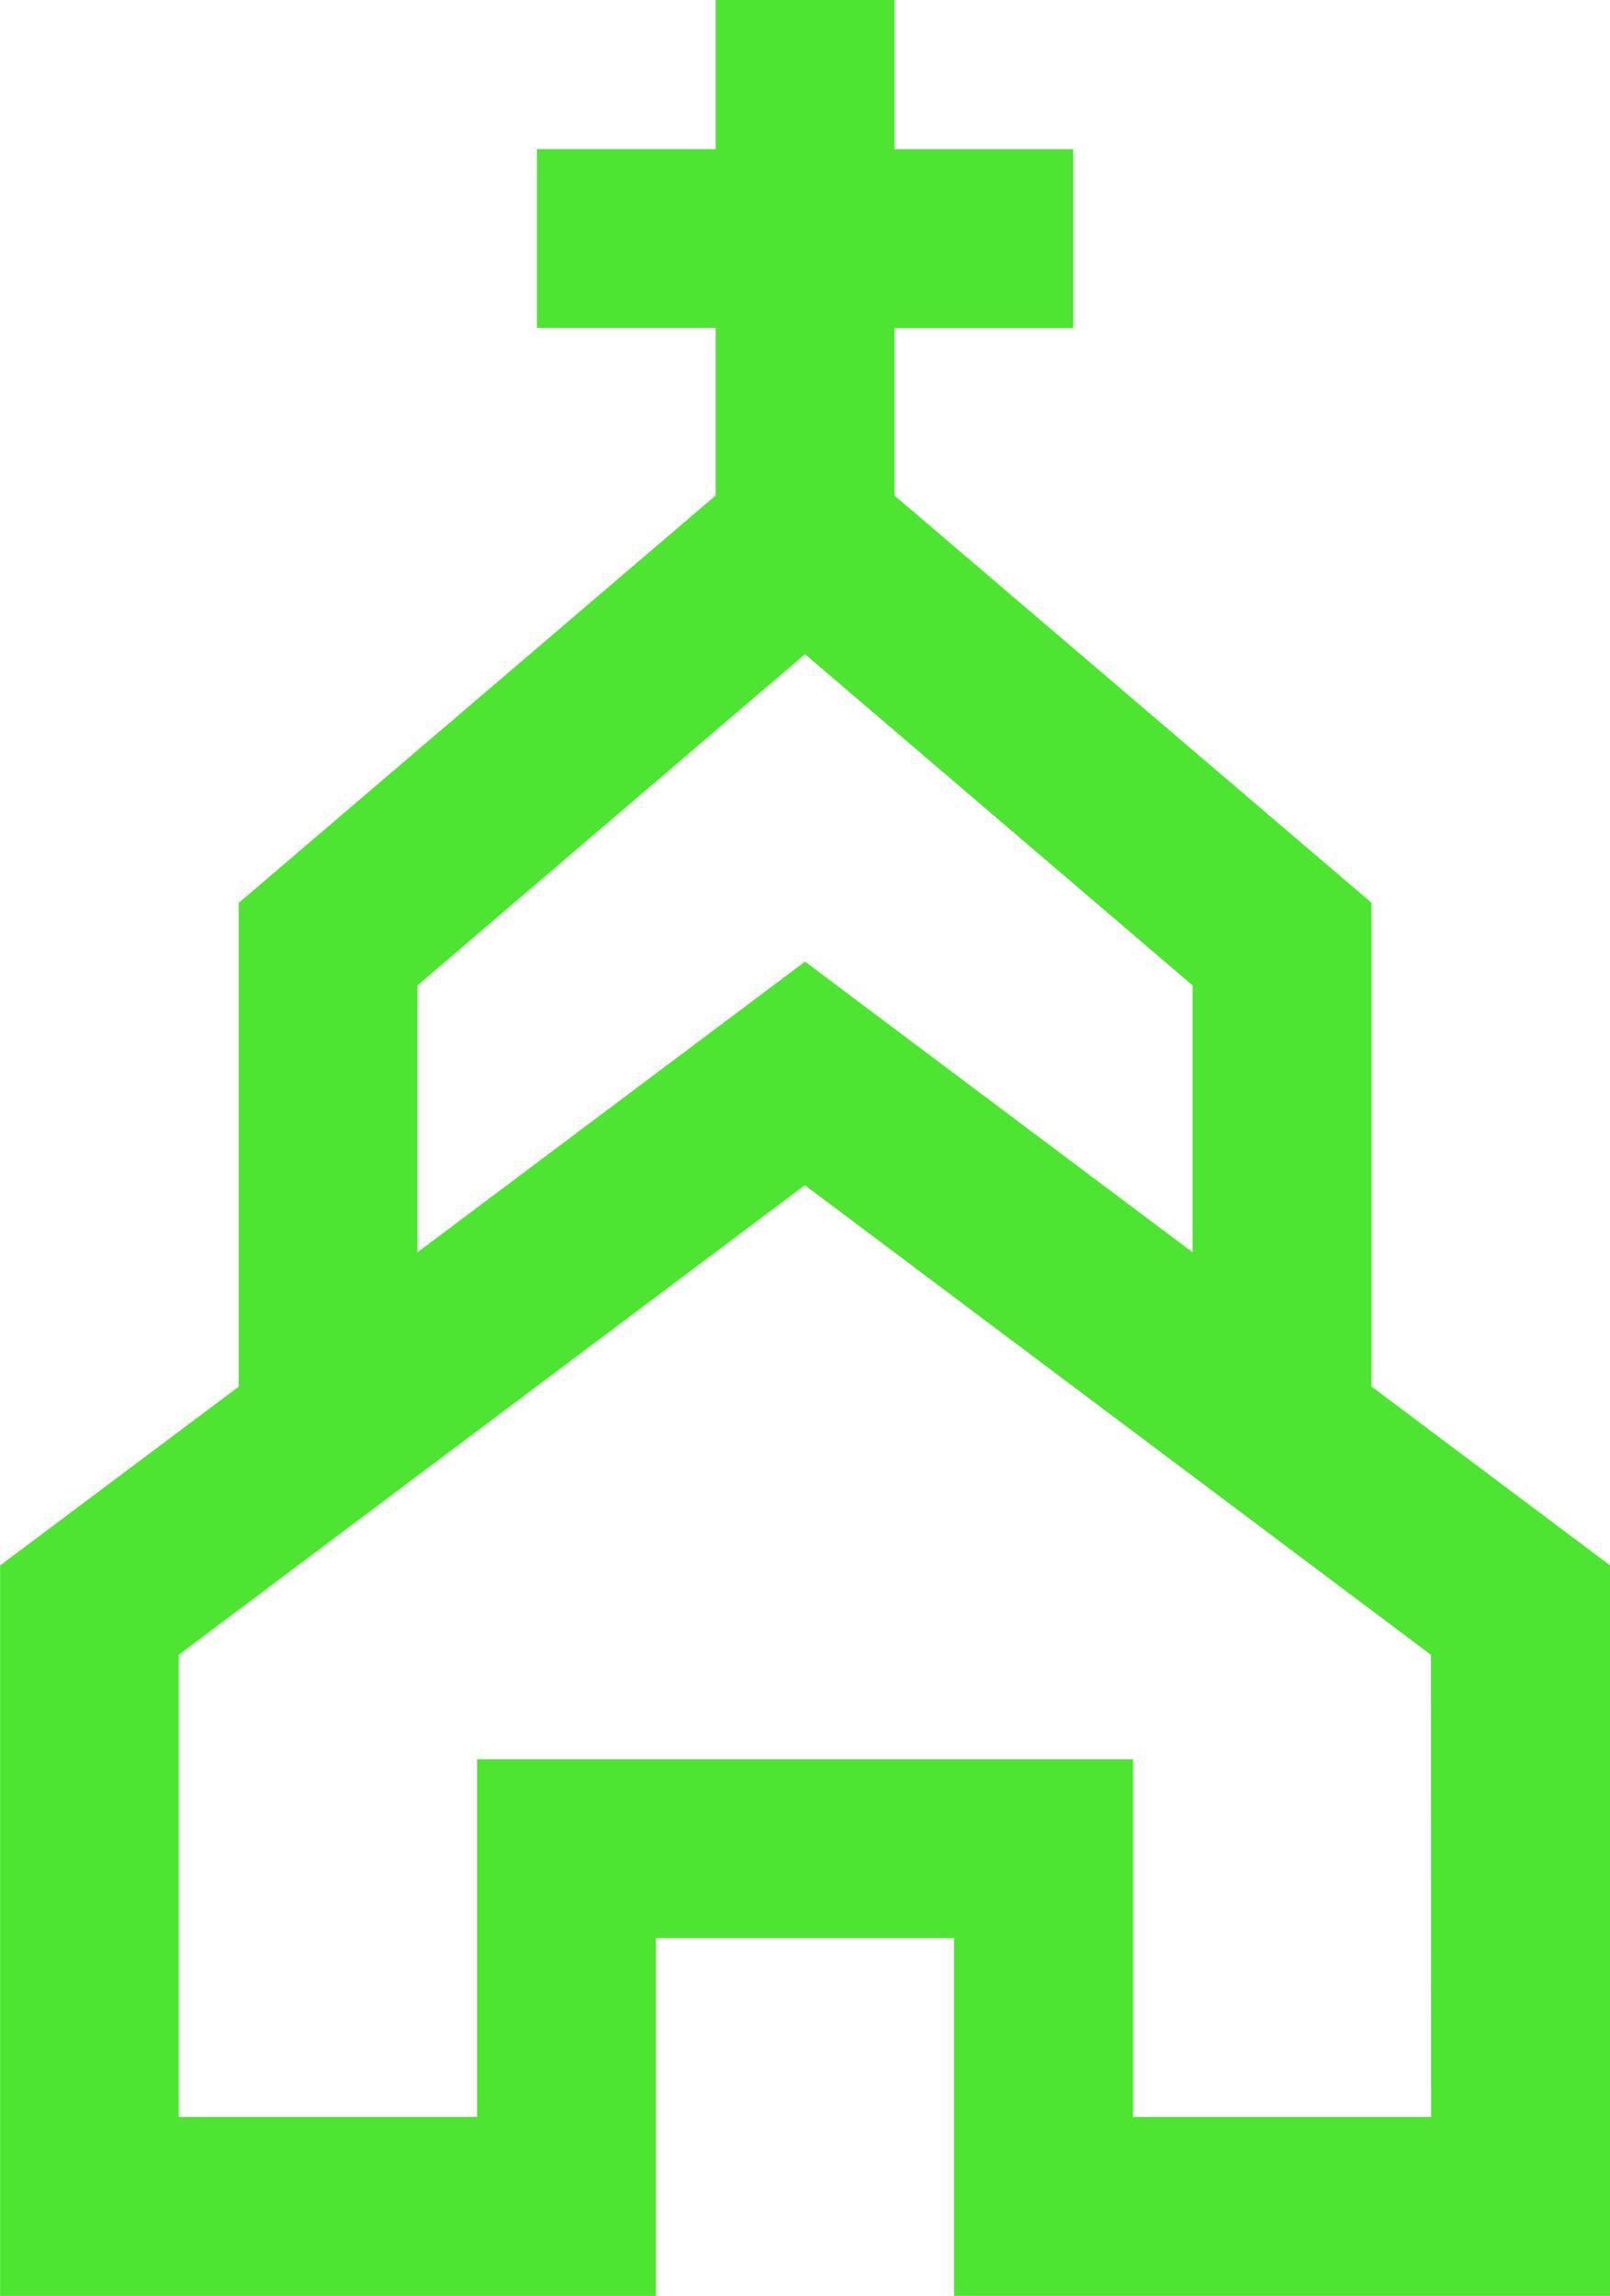 <svg xmlns="http://www.w3.org/2000/svg" width="30.624" height="43.668" viewBox="0 0 30.624 43.668">
  <path id="church-svgrepo-com" d="M83.587,26.371v-9.2L74.513,9.424V6.238h3.4v-3.4h-3.4V0h-3.4V2.836h-3.4v3.4h3.4V9.424l-9.074,7.751v9.2l-4.537,3.4V43.668H69.976V36.862h5.671v6.805H88.124V29.773ZM65.44,18.743l7.372-6.3,7.372,6.3v5.076l-7.372-5.529L65.44,23.819ZM84.721,40.265H79.05V33.46H66.574v6.805H60.9v-8.79l11.909-8.932,11.909,8.932Z" transform="translate(-57.5)" fill="#4de531"/>
</svg>
